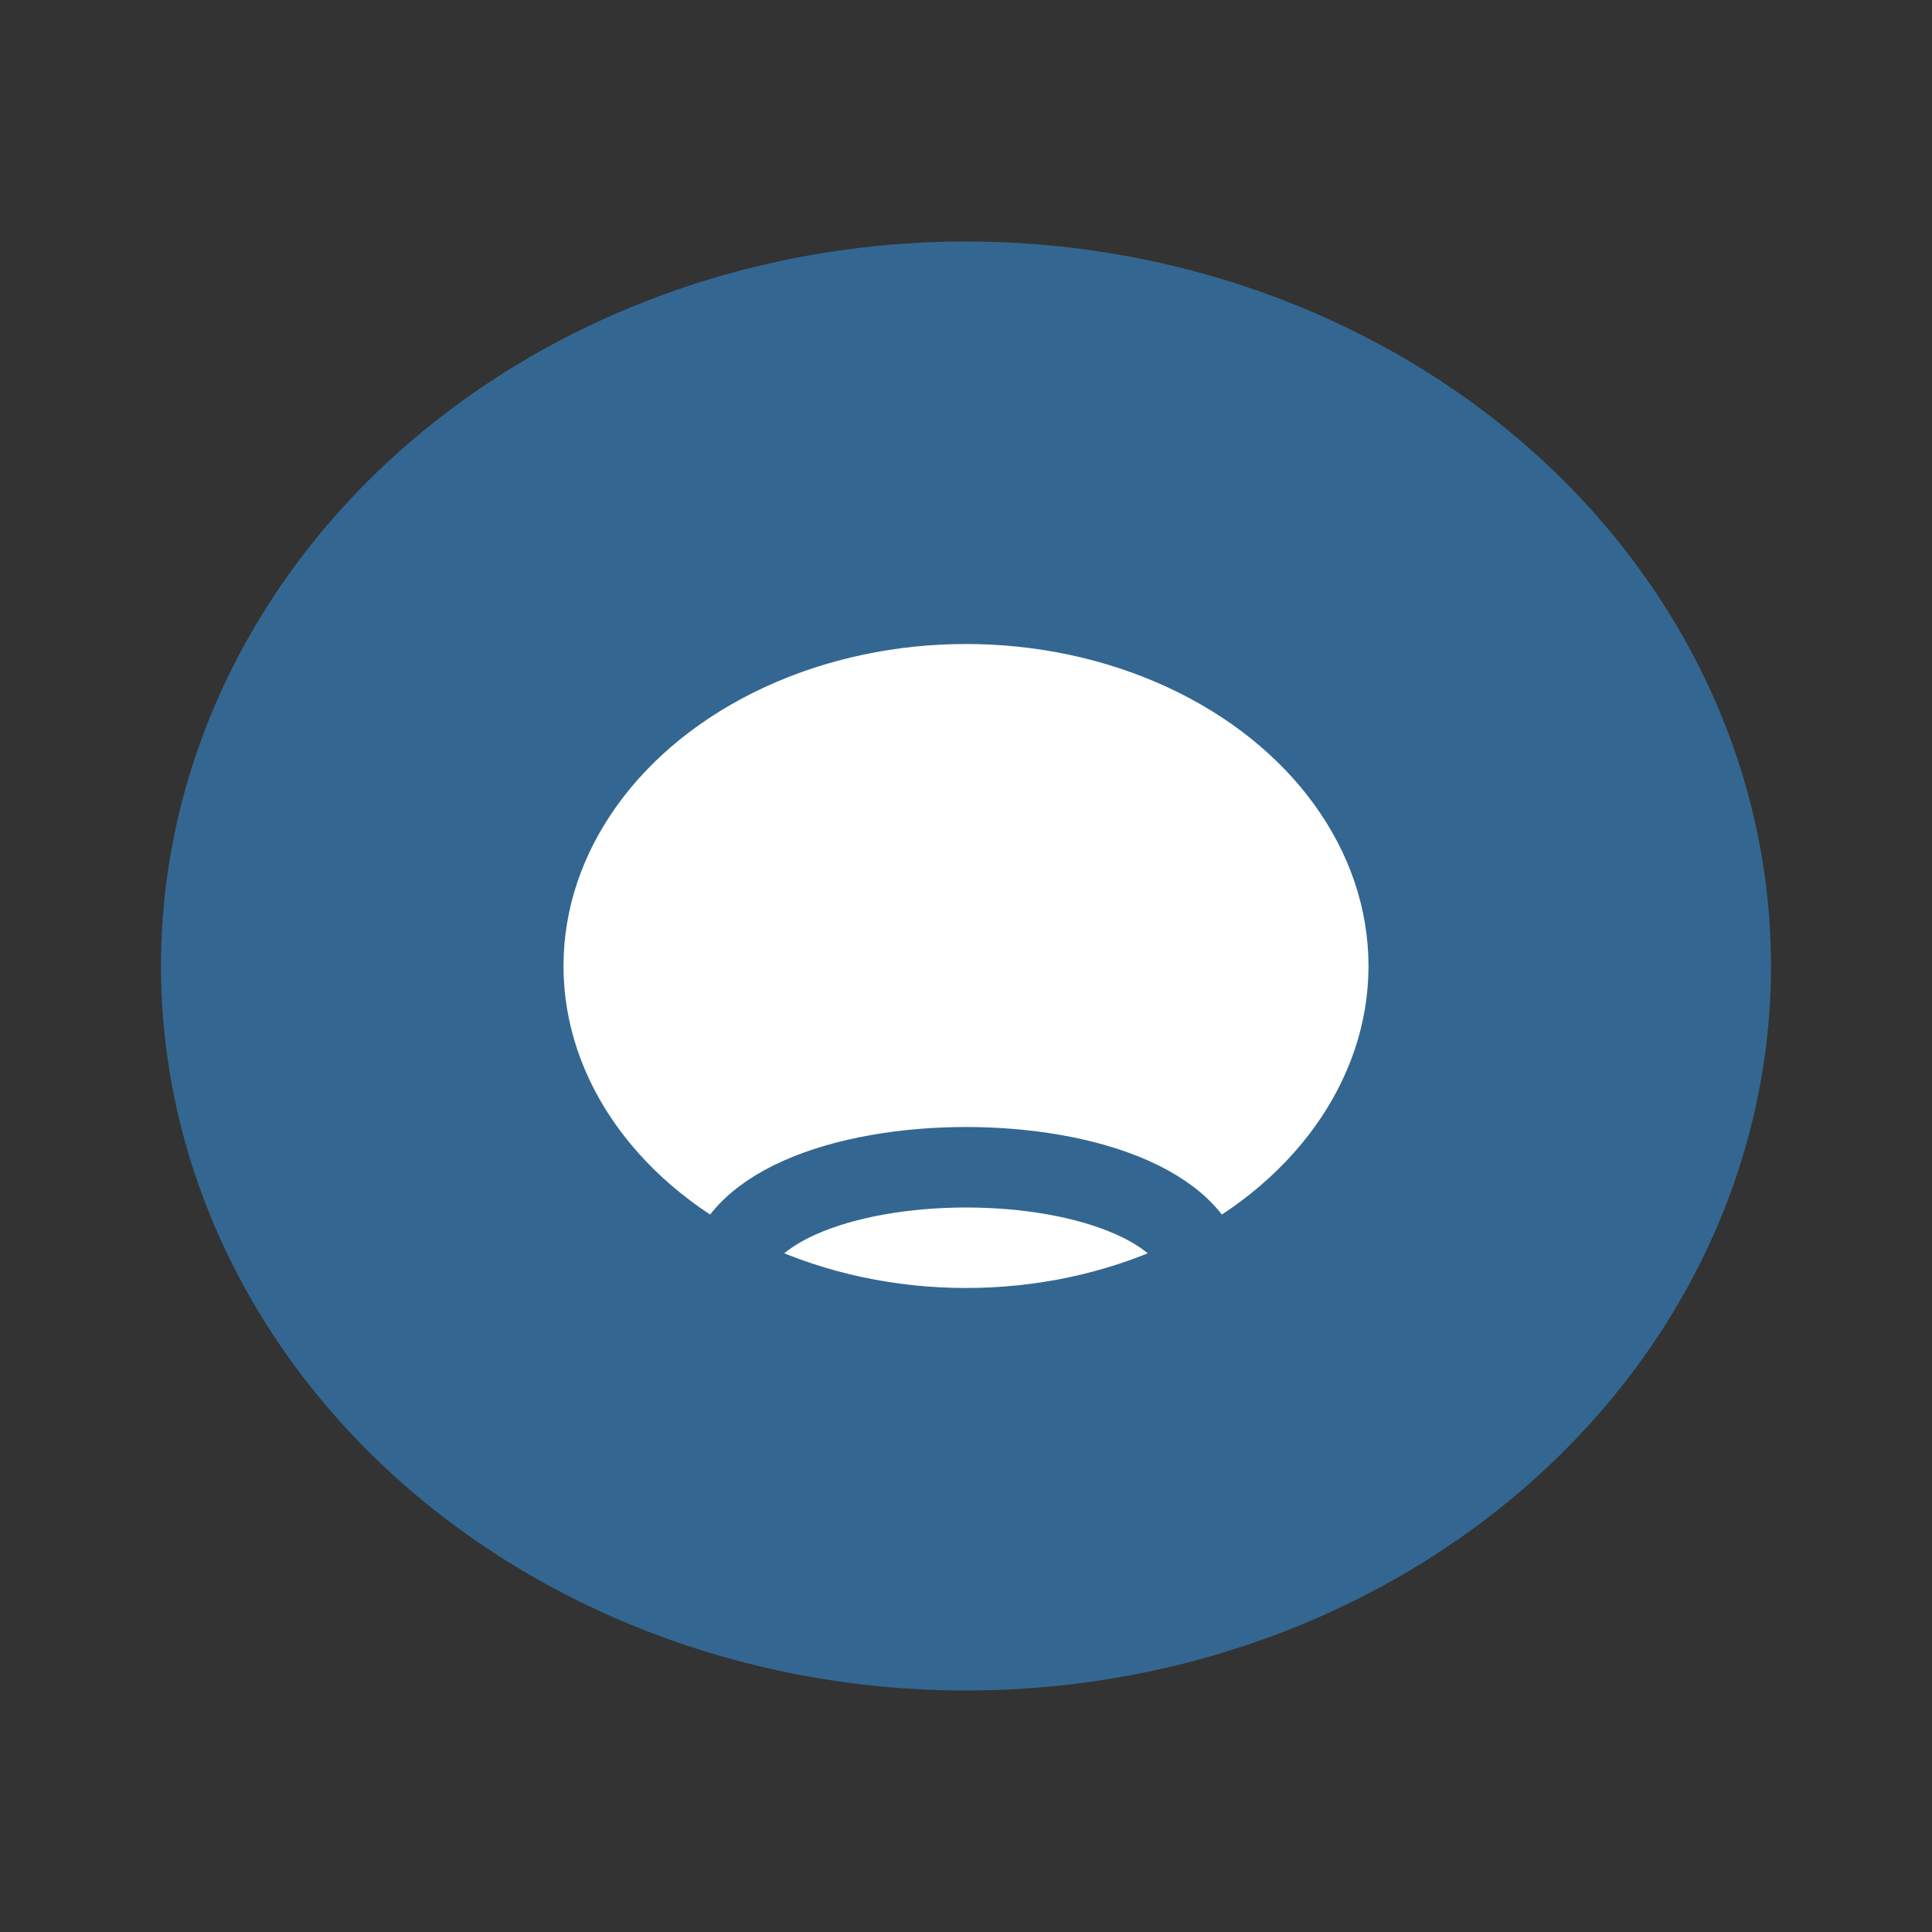 <svg width="48" height="48" viewBox="0 0 48 48" fill="none" xmlns="http://www.w3.org/2000/svg">
  <rect x="0" y="0" width="48" height="48" fill="#333333" stroke="none"/>
  <ellipse cx="24" cy="24" rx="20" ry="18" fill="#336791"/>
  <ellipse cx="24" cy="24" rx="10" ry="8" fill="#fff"/>
  <path d="M18 32C18 28 30 28 30 32" stroke="#336791" stroke-width="2"/>
</svg> 